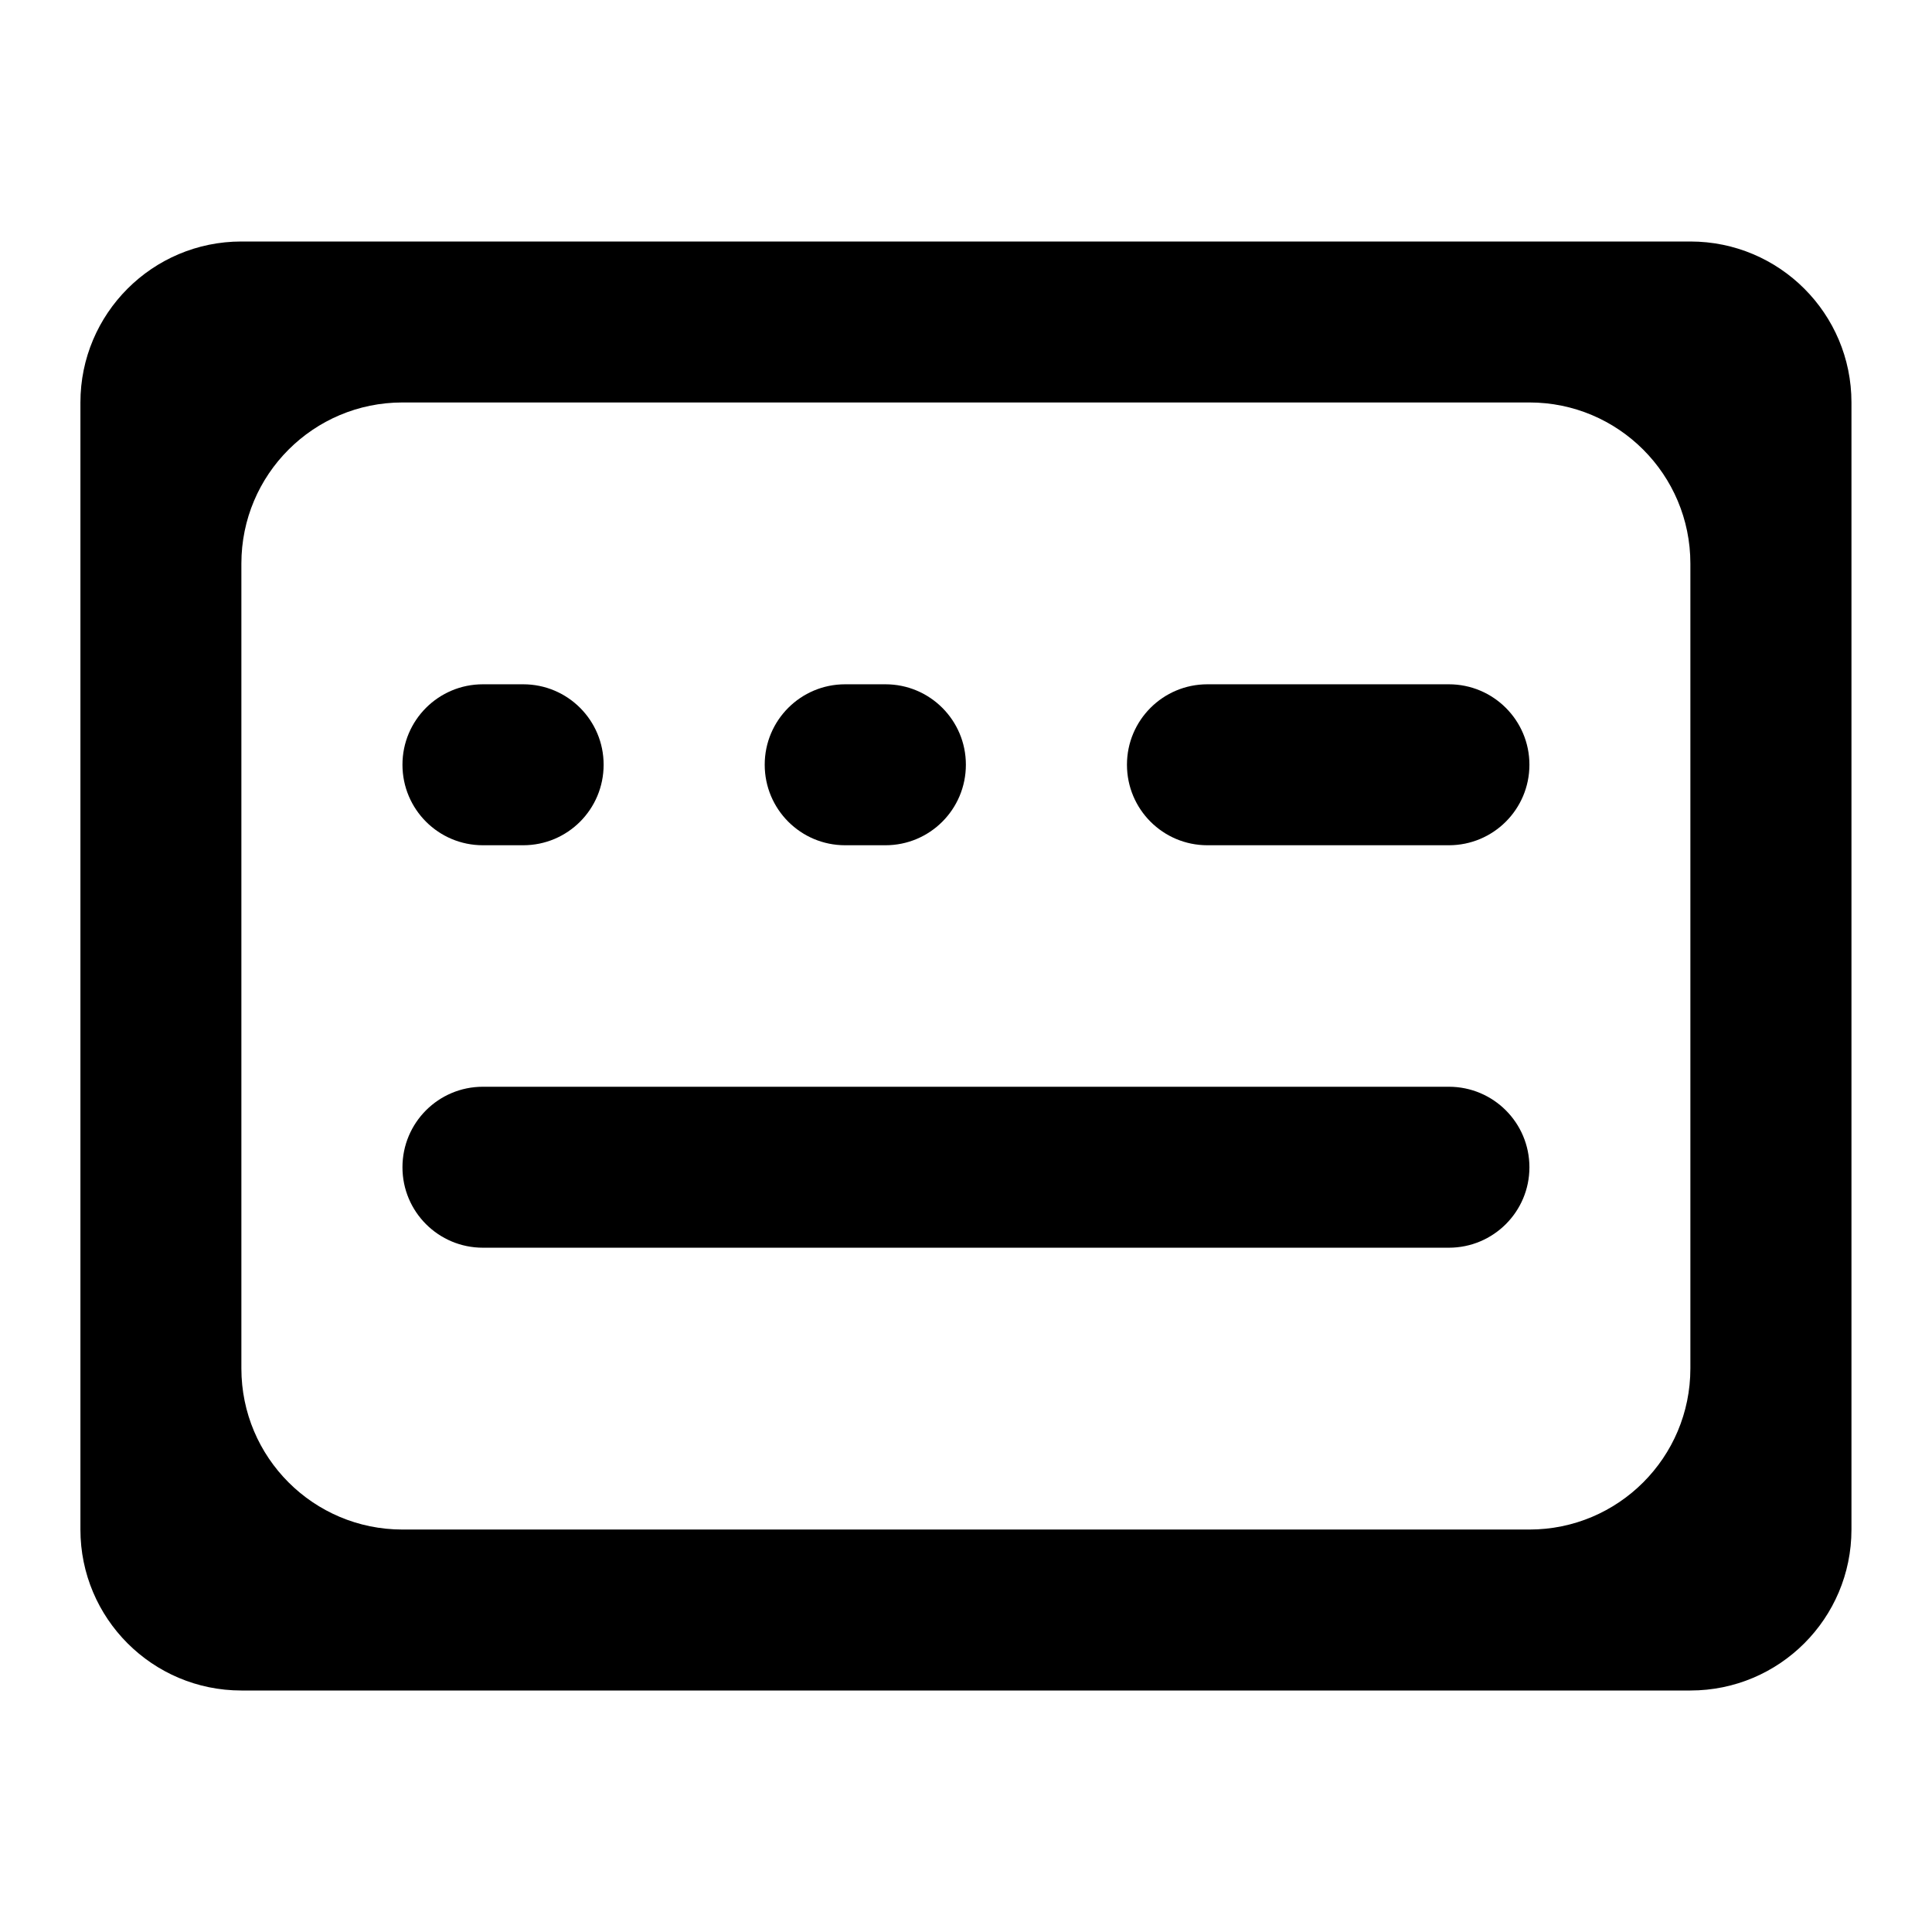 <svg xmlns="http://www.w3.org/2000/svg" width="16" height="16" viewBox="0 0 16 16" fill="none">
<path d="M3.333 9.667C3.333 9.298 3.631 9 3.999 9H11.999C12.367 9 12.666 9.298 12.666 9.667C12.666 10.035 12.367 10.333 11.999 10.333H3.999C3.631 10.333 3.333 10.035 3.333 9.667Z" fill="#0F1528" fill-opacity="0.82" style="fill:#0F1528;fill:color(display-p3 0.059 0.082 0.157);fill-opacity:0.82;"/>
<path d="M3.999 5.667C3.631 5.667 3.333 5.965 3.333 6.333C3.333 6.702 3.631 7 3.999 7H4.333C4.701 7 4.999 6.702 4.999 6.333C4.999 5.965 4.701 5.667 4.333 5.667H3.999Z" fill="#0F1528" fill-opacity="0.82" style="fill:#0F1528;fill:color(display-p3 0.059 0.082 0.157);fill-opacity:0.82;"/>
<path d="M6.333 6.333C6.333 5.965 6.631 5.667 6.999 5.667H7.333C7.701 5.667 7.999 5.965 7.999 6.333C7.999 6.702 7.701 7 7.333 7H6.999C6.631 7 6.333 6.702 6.333 6.333Z" fill="#0F1528" fill-opacity="0.82" style="fill:#0F1528;fill:color(display-p3 0.059 0.082 0.157);fill-opacity:0.82;"/>
<path d="M9.999 5.667C9.631 5.667 9.333 5.965 9.333 6.333C9.333 6.702 9.631 7 9.999 7H11.999C12.367 7 12.666 6.702 12.666 6.333C12.666 5.965 12.367 5.667 11.999 5.667H9.999Z" fill="#0F1528" fill-opacity="0.82" style="fill:#0F1528;fill:color(display-p3 0.059 0.082 0.157);fill-opacity:0.82;"/>
<path fill-rule="evenodd" clip-rule="evenodd" d="M1.999 2C1.263 2 0.666 2.597 0.666 3.333V12.667C0.666 13.403 1.263 14 1.999 14H13.999C14.736 14 15.333 13.403 15.333 12.667V3.333C15.333 2.597 14.736 2 13.999 2H1.999ZM3.333 3.333C2.596 3.333 1.999 3.93 1.999 4.667V11.333C1.999 12.07 2.596 12.667 3.333 12.667H12.666C13.402 12.667 13.999 12.07 13.999 11.333V4.667C13.999 3.93 13.402 3.333 12.666 3.333H3.333Z" fill="#0F1528" fill-opacity="0.82" style="fill:#0F1528;fill:color(display-p3 0.059 0.082 0.157);fill-opacity:0.82;"/>
</svg>
